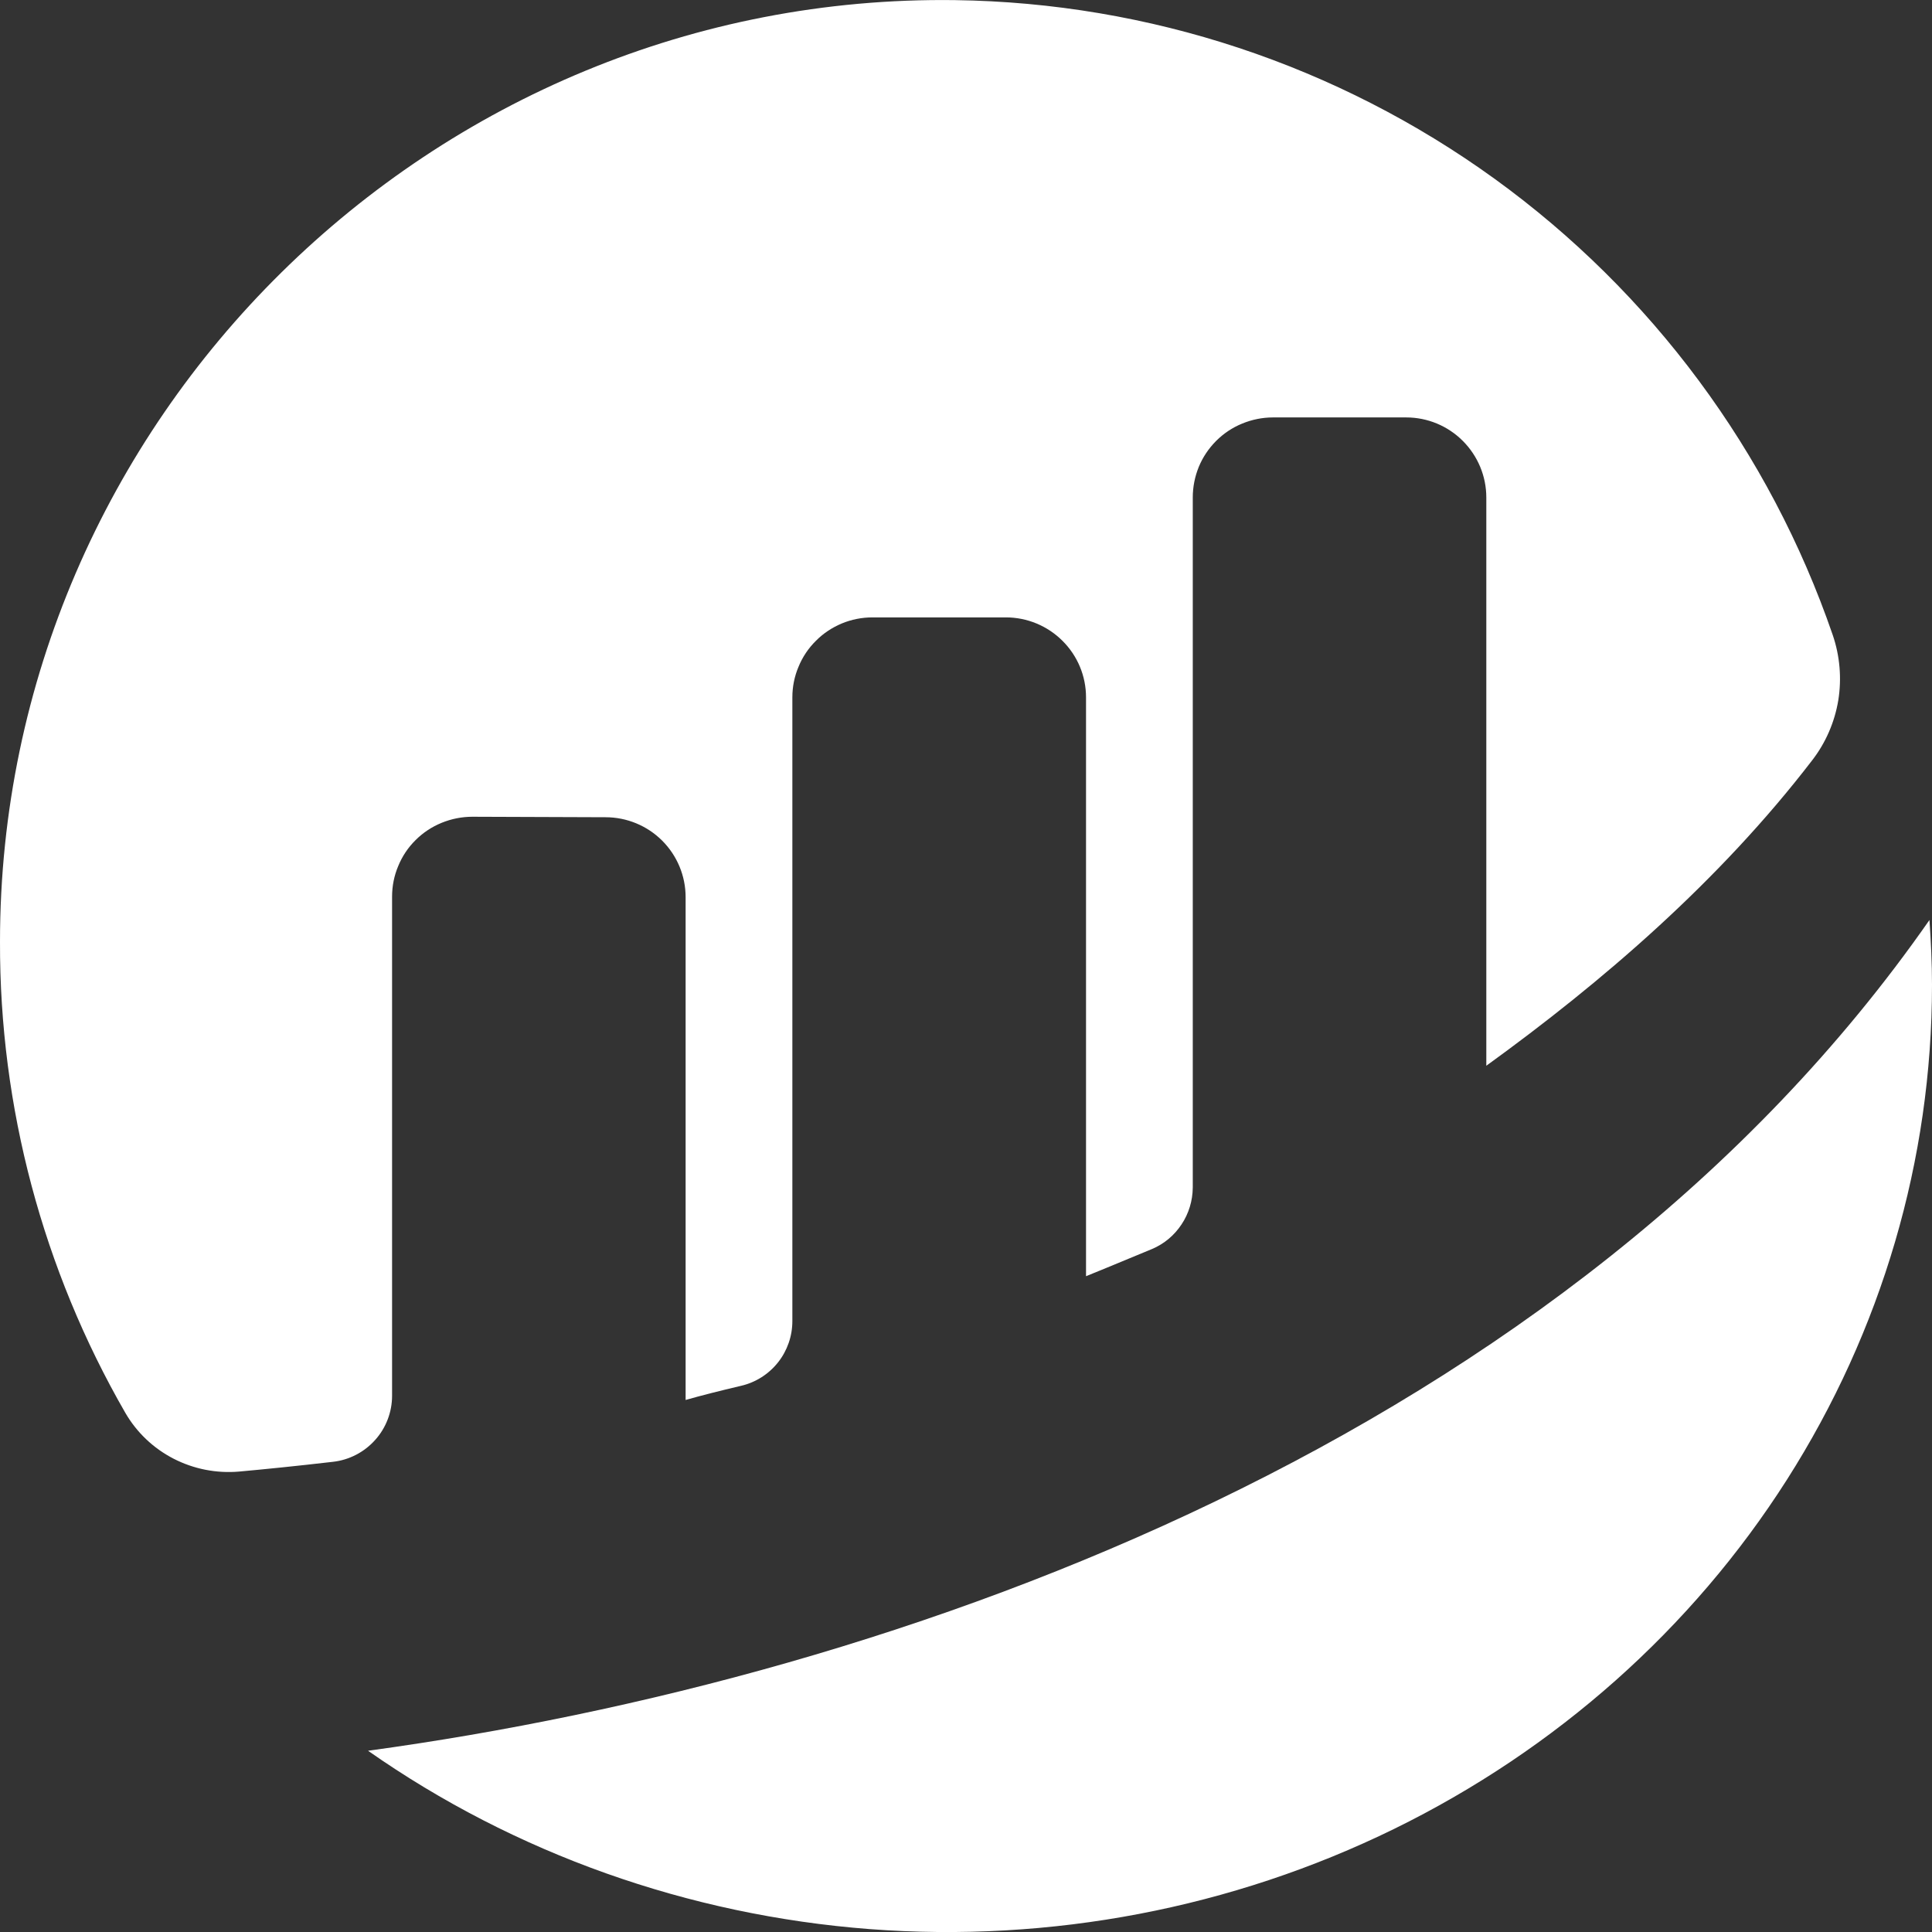 <svg width="16" height="16" viewBox="0 0 16 16" fill="none" xmlns="http://www.w3.org/2000/svg">
<rect x="0" y="0" width="16" height="16" fill="#333333" stroke="none"/>
<path d="M3.247 7.426C3.247 7.338 3.264 7.252 3.298 7.172C3.331 7.091 3.38 7.018 3.442 6.957C3.504 6.895 3.577 6.847 3.658 6.814C3.739 6.781 3.825 6.764 3.912 6.764L5.015 6.768C5.191 6.768 5.36 6.838 5.484 6.962C5.608 7.086 5.678 7.254 5.678 7.43V11.594C5.803 11.558 5.962 11.518 6.136 11.477C6.258 11.449 6.366 11.38 6.443 11.283C6.52 11.186 6.562 11.065 6.562 10.941V5.775C6.562 5.688 6.579 5.602 6.613 5.522C6.646 5.441 6.695 5.368 6.757 5.307C6.818 5.245 6.891 5.197 6.972 5.163C7.052 5.13 7.138 5.113 7.225 5.113H8.331C8.506 5.113 8.675 5.183 8.799 5.307C8.924 5.431 8.994 5.599 8.994 5.775V10.569C8.994 10.569 9.27 10.457 9.54 10.344C9.64 10.302 9.725 10.231 9.785 10.14C9.845 10.05 9.877 9.944 9.878 9.835V4.12C9.878 4.033 9.895 3.947 9.928 3.866C9.961 3.786 10.01 3.713 10.072 3.651C10.133 3.59 10.206 3.541 10.287 3.508C10.367 3.475 10.454 3.457 10.541 3.457H11.646C11.822 3.457 11.99 3.527 12.114 3.651C12.239 3.776 12.309 3.944 12.309 4.12V8.826C13.267 8.133 14.238 7.299 15.008 6.296C15.12 6.151 15.194 5.98 15.224 5.799C15.253 5.618 15.237 5.432 15.178 5.259C14.656 3.741 13.678 2.422 12.378 1.481C11.077 0.54 9.517 0.023 7.91 0.001C3.579 -0.057 -0 3.473 3.74775e-05 7.799C-0.004 9.167 0.354 10.513 1.037 11.699C1.131 11.862 1.27 11.994 1.437 12.08C1.604 12.166 1.792 12.203 1.979 12.187C2.188 12.168 2.448 12.142 2.758 12.106C2.892 12.091 3.017 12.026 3.107 11.925C3.197 11.825 3.247 11.694 3.247 11.559L3.247 7.426Z" fill="white"/>
<path d="M3.048 14.499C4.264 15.351 5.702 15.861 7.202 15.976C8.702 16.09 10.205 15.803 11.546 15.146C12.886 14.489 14.012 13.489 14.798 12.255C15.584 11.021 16 9.603 16 8.156C16 7.975 15.991 7.797 15.979 7.619C12.999 11.893 7.497 13.891 3.048 14.499" fill="white"/>
</svg>
